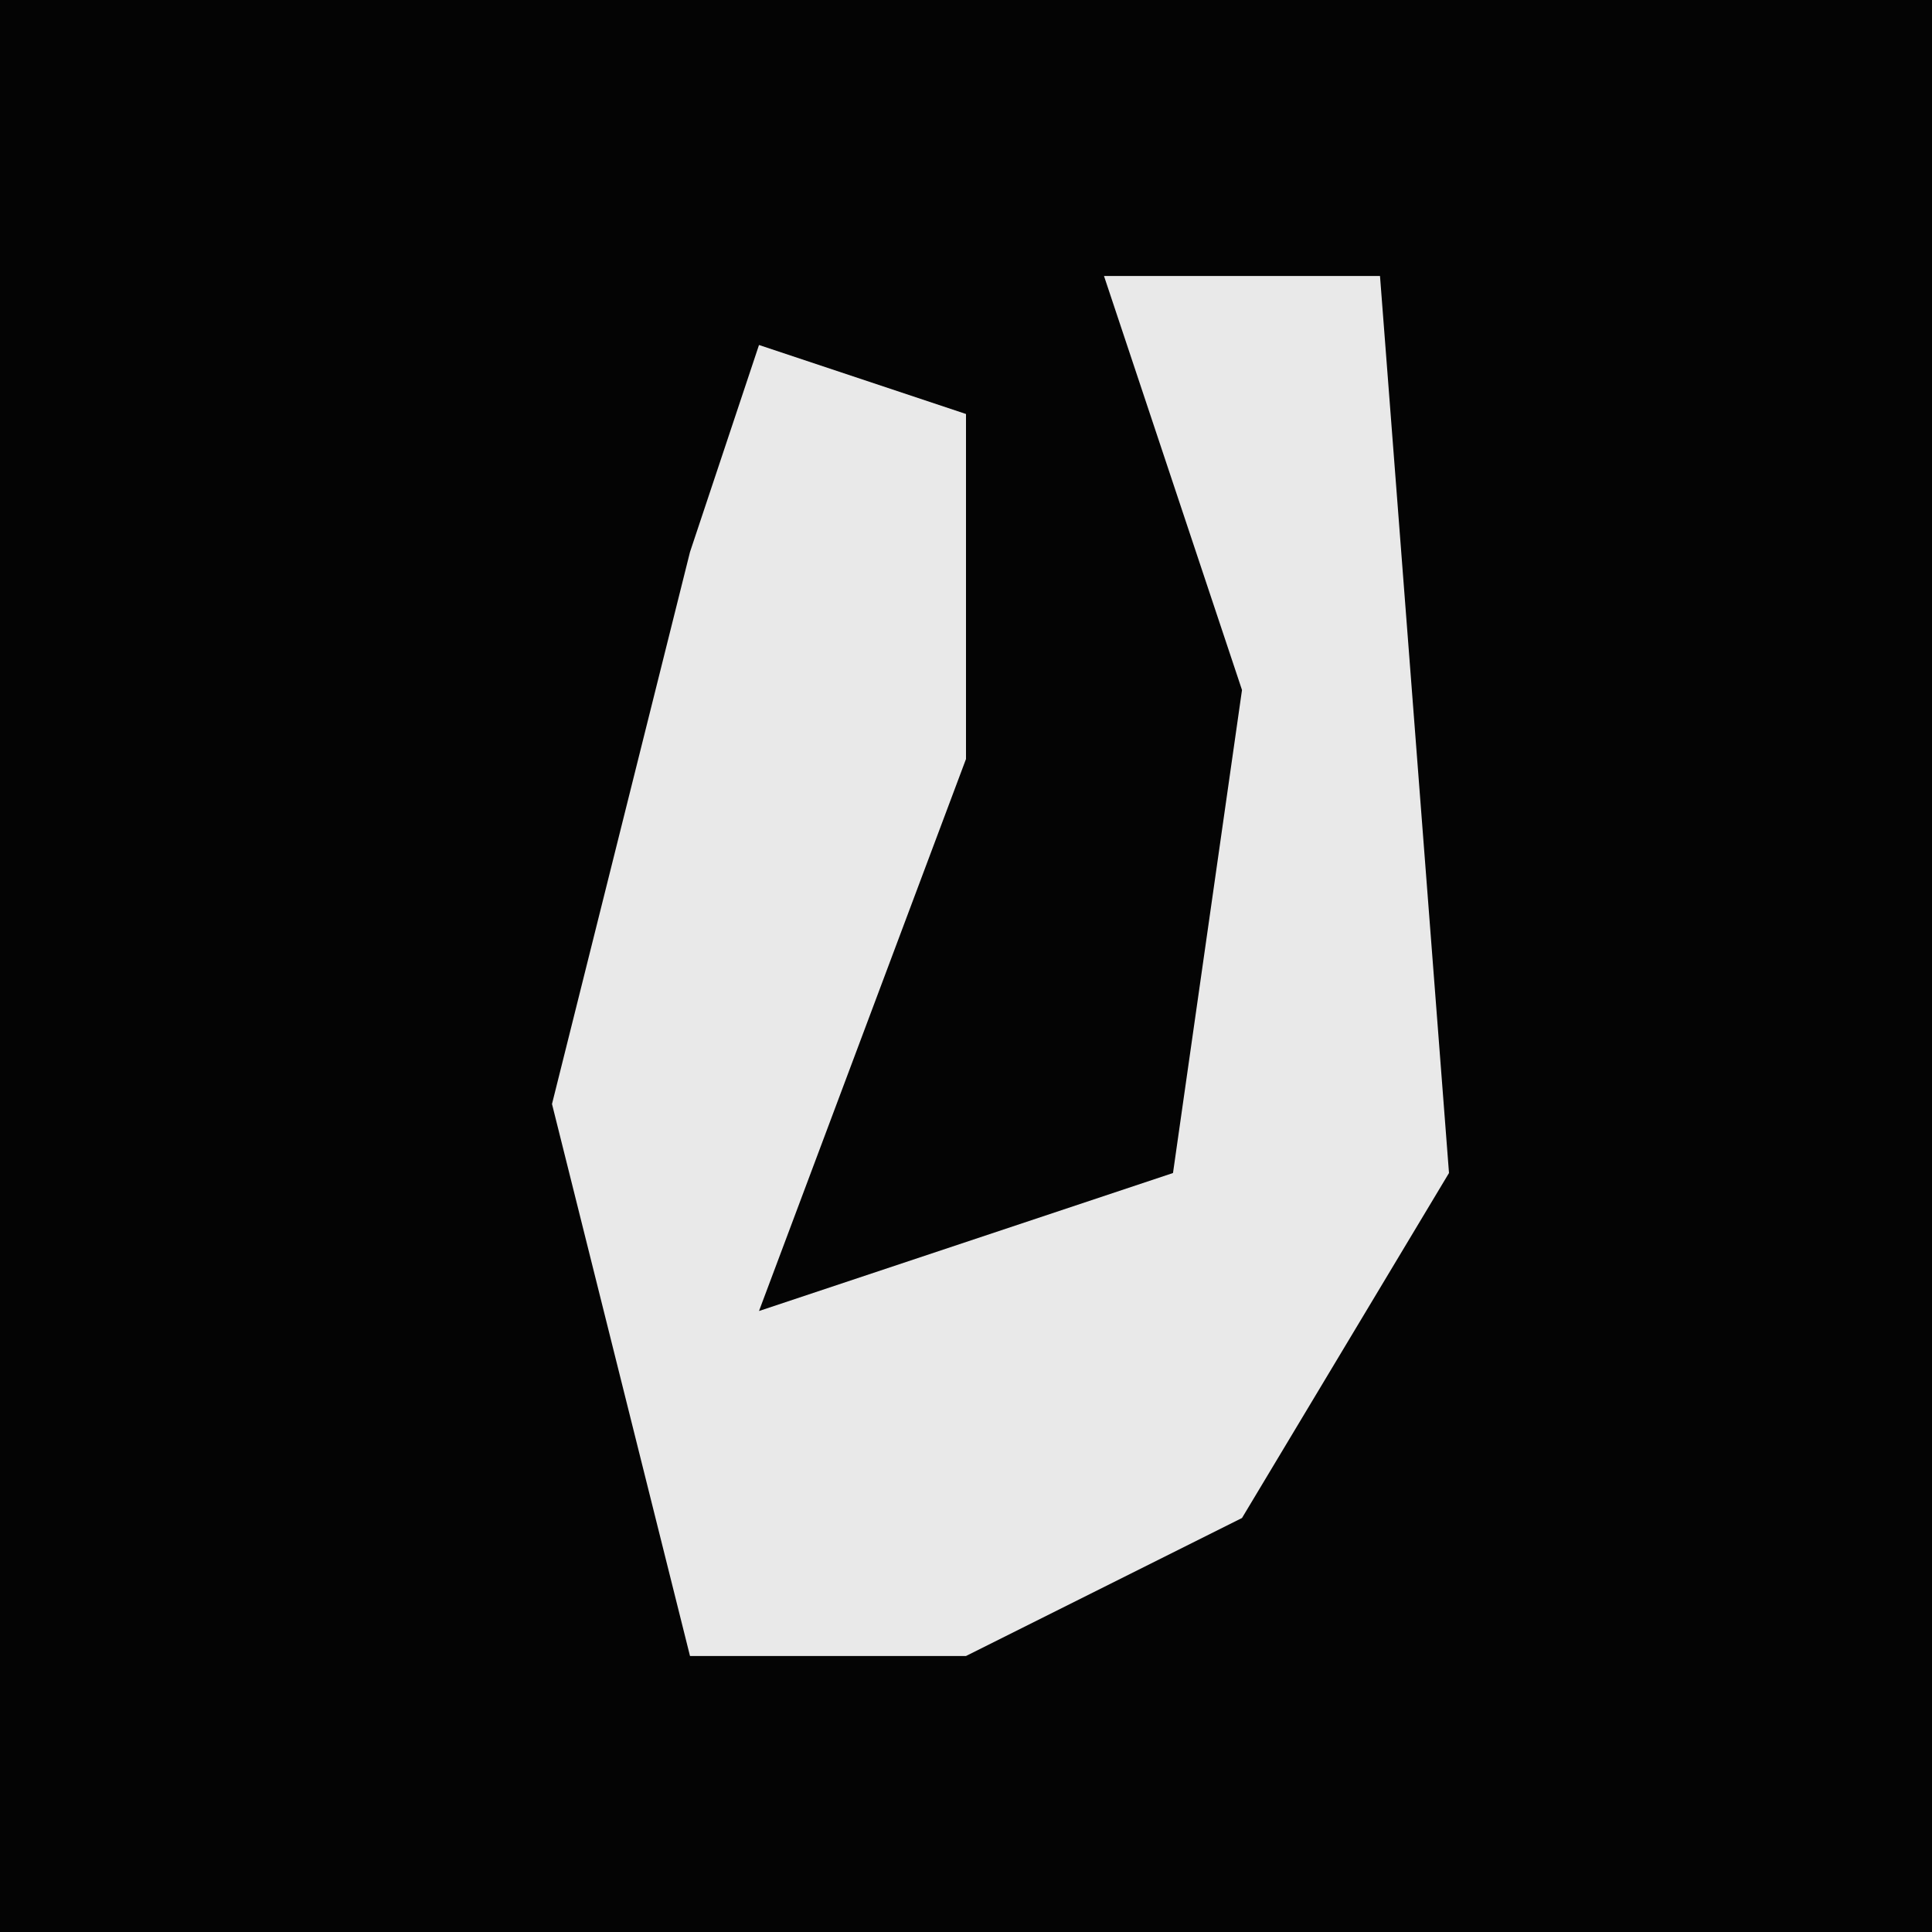 <?xml version="1.0" encoding="UTF-8"?>
<svg version="1.1" xmlns="http://www.w3.org/2000/svg" width="28" height="28">
<path d="M0,0 L28,0 L28,28 L0,28 Z " fill="#040404" transform="translate(0,0)"/>
<path d="M0,0 L4,0 L5,13 L2,18 L-2,20 L-6,20 L-8,12 L-6,4 L-5,1 L-2,2 L-2,7 L-5,15 L1,13 L2,6 Z " fill="#E9E9E9" transform="translate(16,4)"/>
</svg>
